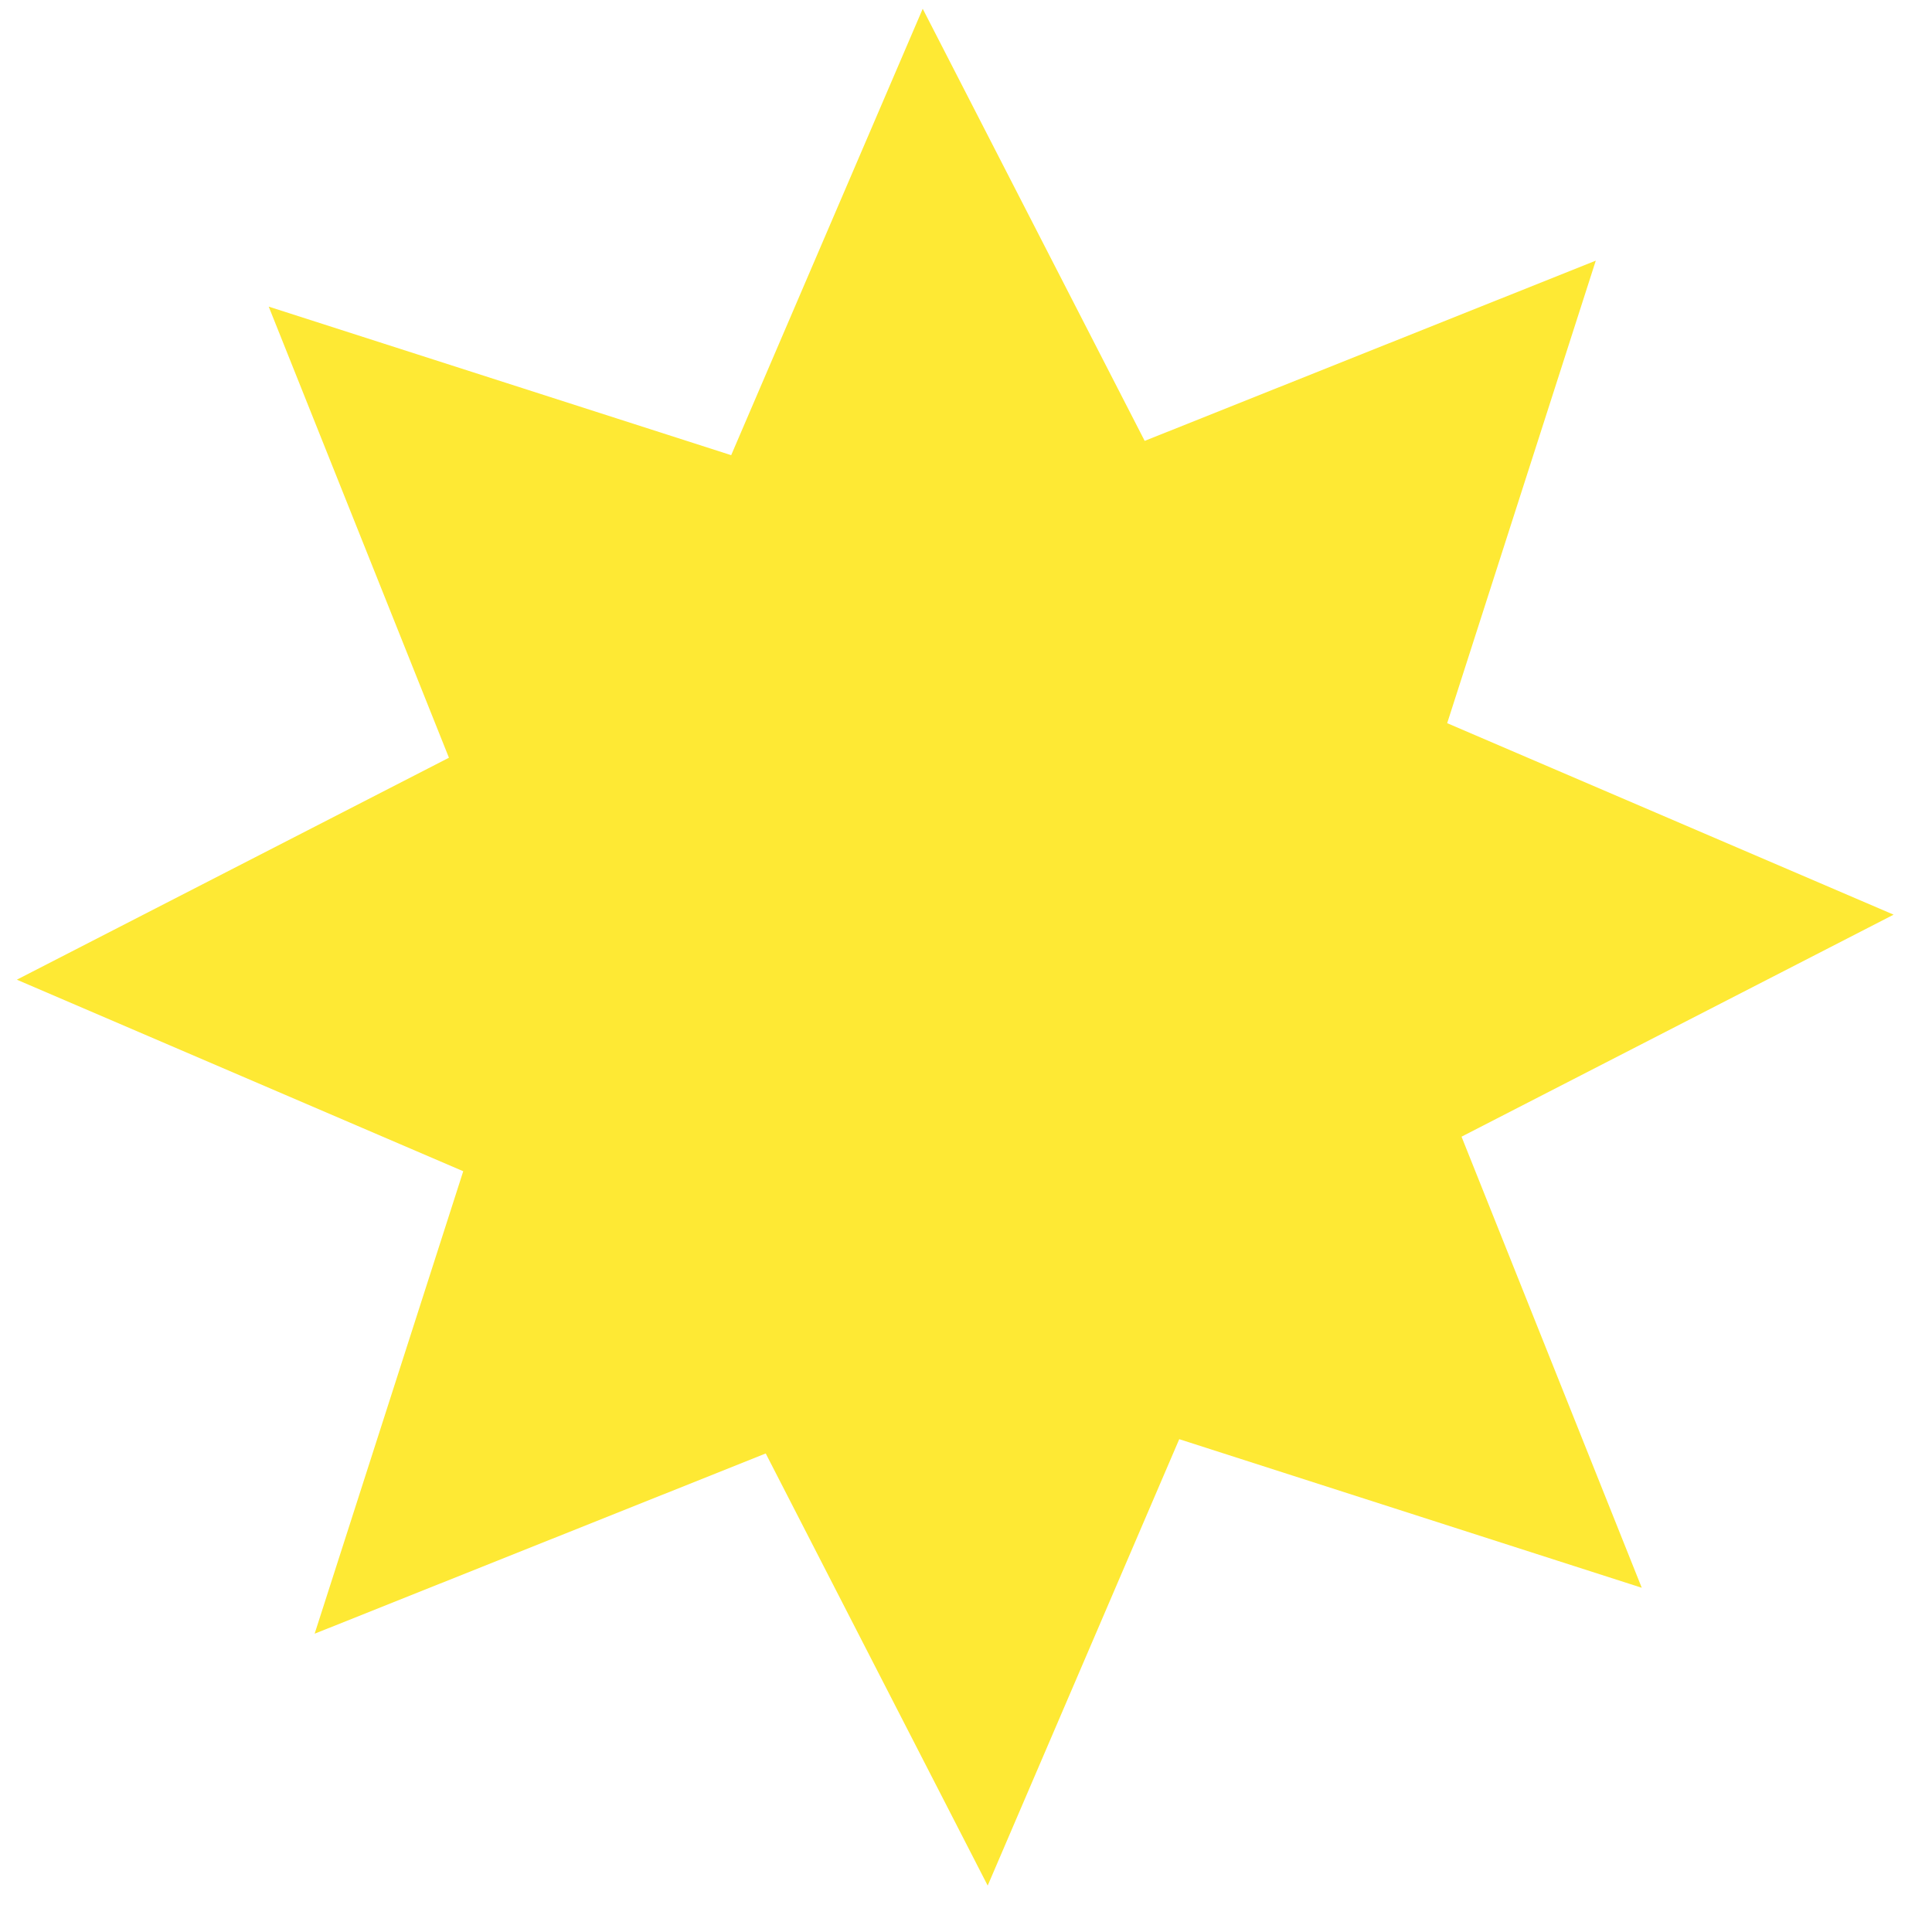 <svg width="35" height="35" viewBox="0 0 35 35" fill="none" xmlns="http://www.w3.org/2000/svg">
<path fill-rule="evenodd" clip-rule="evenodd" d="M28.909 4.722L26.217 13.101L34.305 16.57L26.477 20.592L29.742 28.764L21.363 26.072L17.893 34.159L13.872 26.331L5.7 29.596L8.392 21.218L0.305 17.748L8.133 13.727L4.868 5.555L13.246 8.246L16.716 0.159L20.737 7.987L28.909 4.722Z" fill="#FEE934"/>
</svg>
